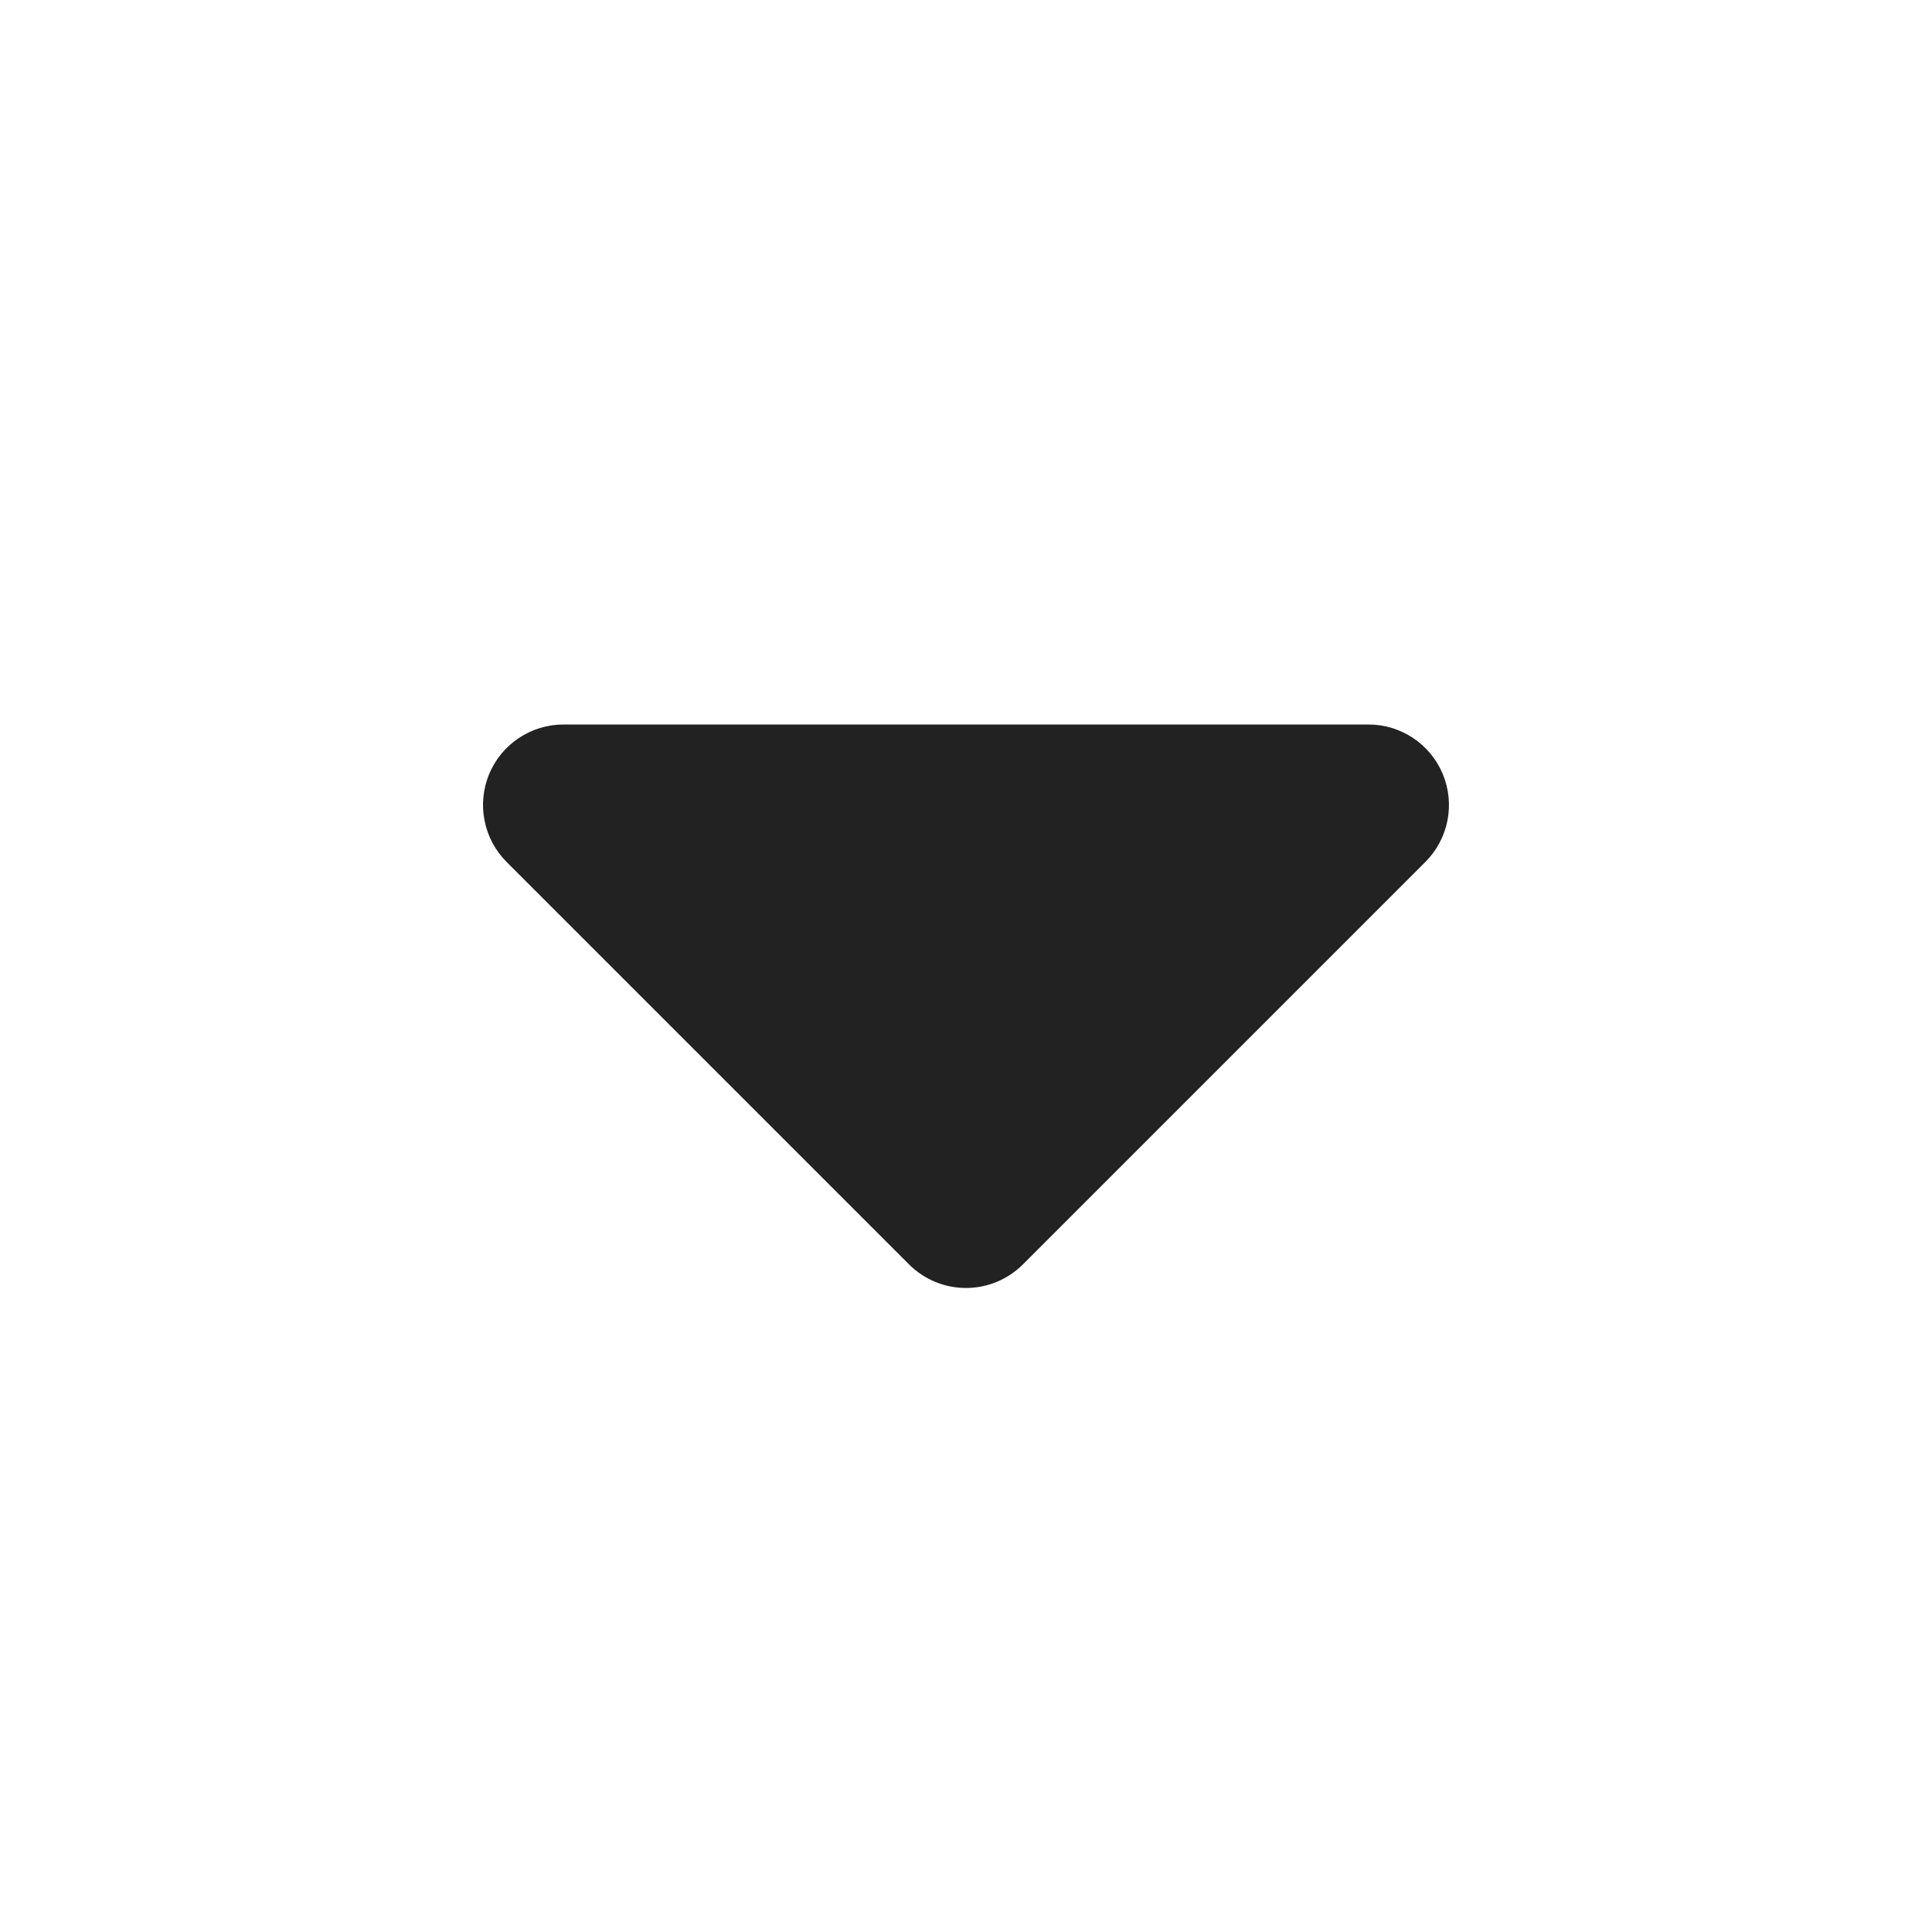<svg width="32" height="32" viewBox="0 0 32 32" fill="none" xmlns="http://www.w3.org/2000/svg">
<path fill-rule="evenodd" clip-rule="evenodd" d="M22.666 12C22.93 12 23.188 12.078 23.407 12.225C23.626 12.371 23.797 12.579 23.898 12.823C23.999 13.067 24.025 13.335 23.974 13.593C23.922 13.852 23.796 14.089 23.609 14.276L16.942 20.943C16.692 21.193 16.353 21.333 16 21.333C15.646 21.333 15.307 21.193 15.057 20.943L8.39 14.276C8.204 14.089 8.077 13.852 8.026 13.593C7.974 13.335 8.001 13.067 8.101 12.823C8.202 12.579 8.373 12.371 8.592 12.225C8.812 12.078 9.069 12 9.333 12H22.666Z" fill="#222222"/>
</svg>
